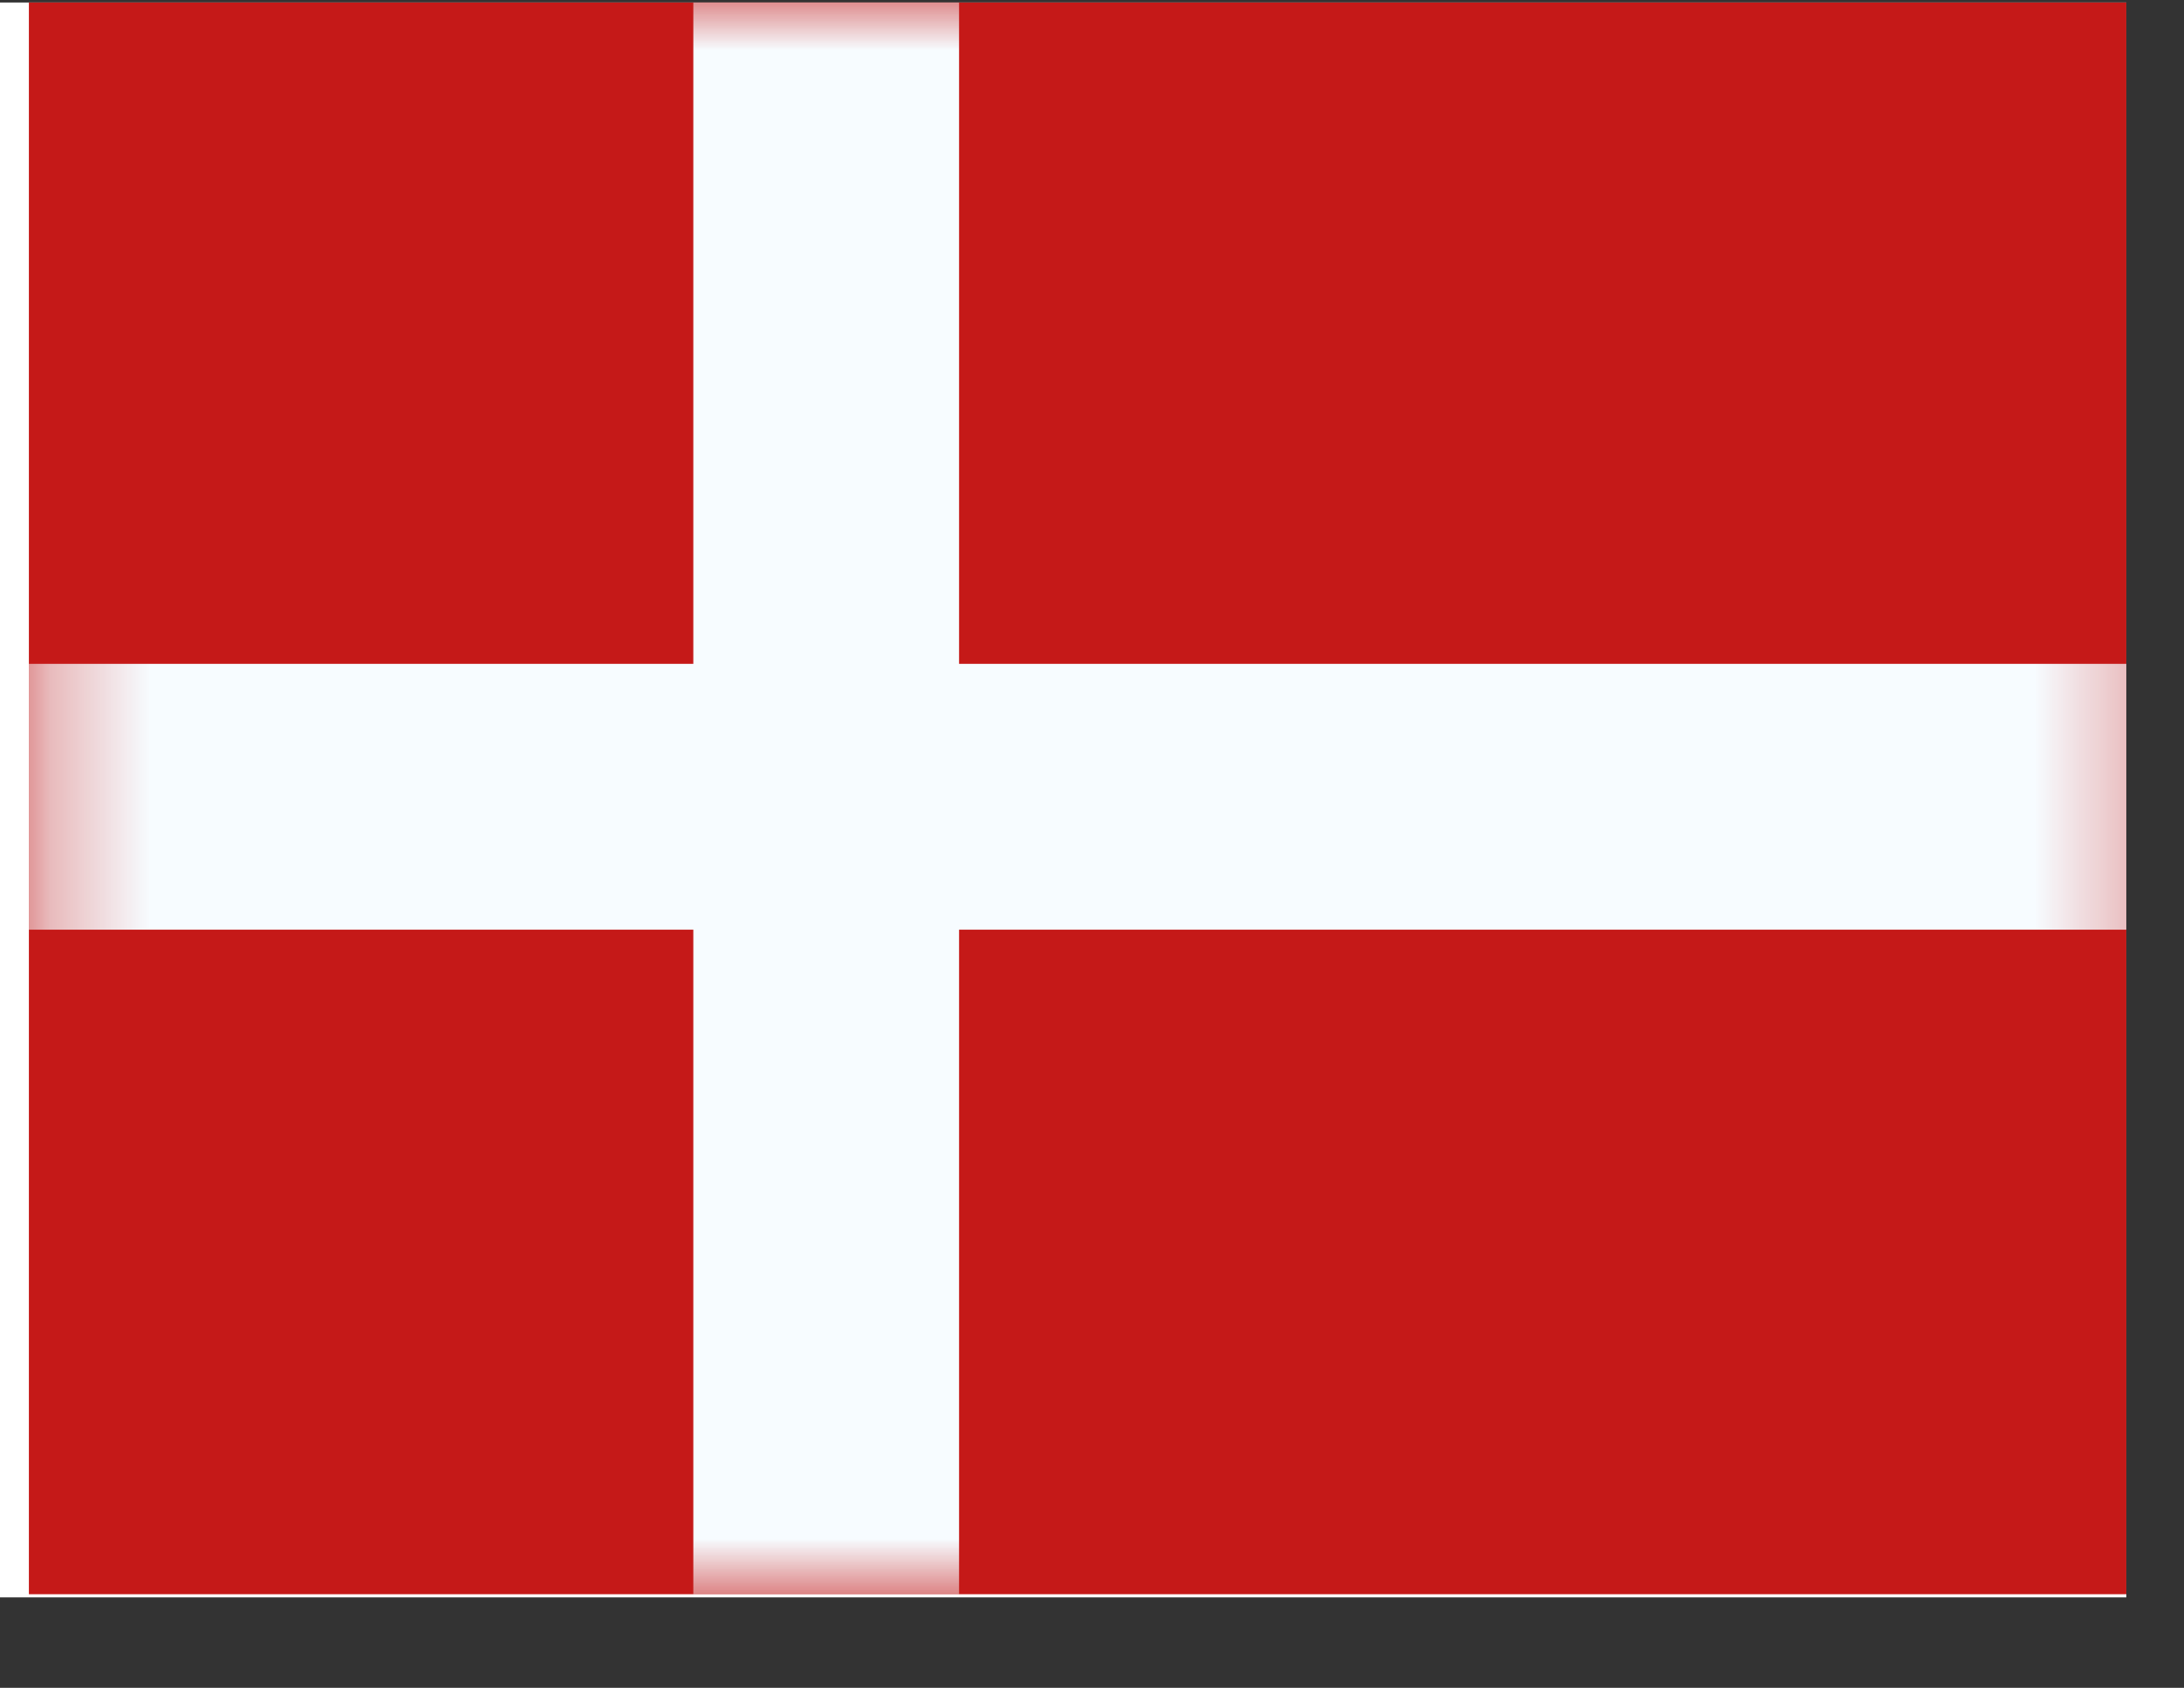 <svg width="22" height="17" viewBox="0 0 22 17" fill="none" xmlns="http://www.w3.org/2000/svg">
<rect x="0" y="0" width="22" height="17" fill="#333333" stroke="none"/>
<g clip-path="url(#clip0_58_4690)">
<rect width="21.419" height="16.064" transform="translate(0 0.025)" fill="white"/>
<path fill-rule="evenodd" clip-rule="evenodd" d="M0.291 -0.007V16.057H21.709V-0.007H0.291Z" fill="#C51918"/>
<mask id="mask0_58_4690" style="mask-type:luminance" maskUnits="userSpaceOnUse" x="0" y="-1" width="22" height="18">
<path fill-rule="evenodd" clip-rule="evenodd" d="M0.291 -0.007V16.057H21.709V-0.007H0.291Z" fill="white"/>
</mask>
<g mask="url(#mask0_58_4690)">
<path fill-rule="evenodd" clip-rule="evenodd" d="M6.984 -0.007H9.661V6.686H21.709V9.364H9.661V16.057H6.984V9.364H0.291V6.686H6.984V-0.007Z" fill="#F7FCFF"/>
</g>
</g>
<defs>
<clipPath id="clip0_58_4690">
<rect width="21.419" height="16.064" fill="white" transform="translate(0 0.025)"/>
</clipPath>
</defs>
</svg>
